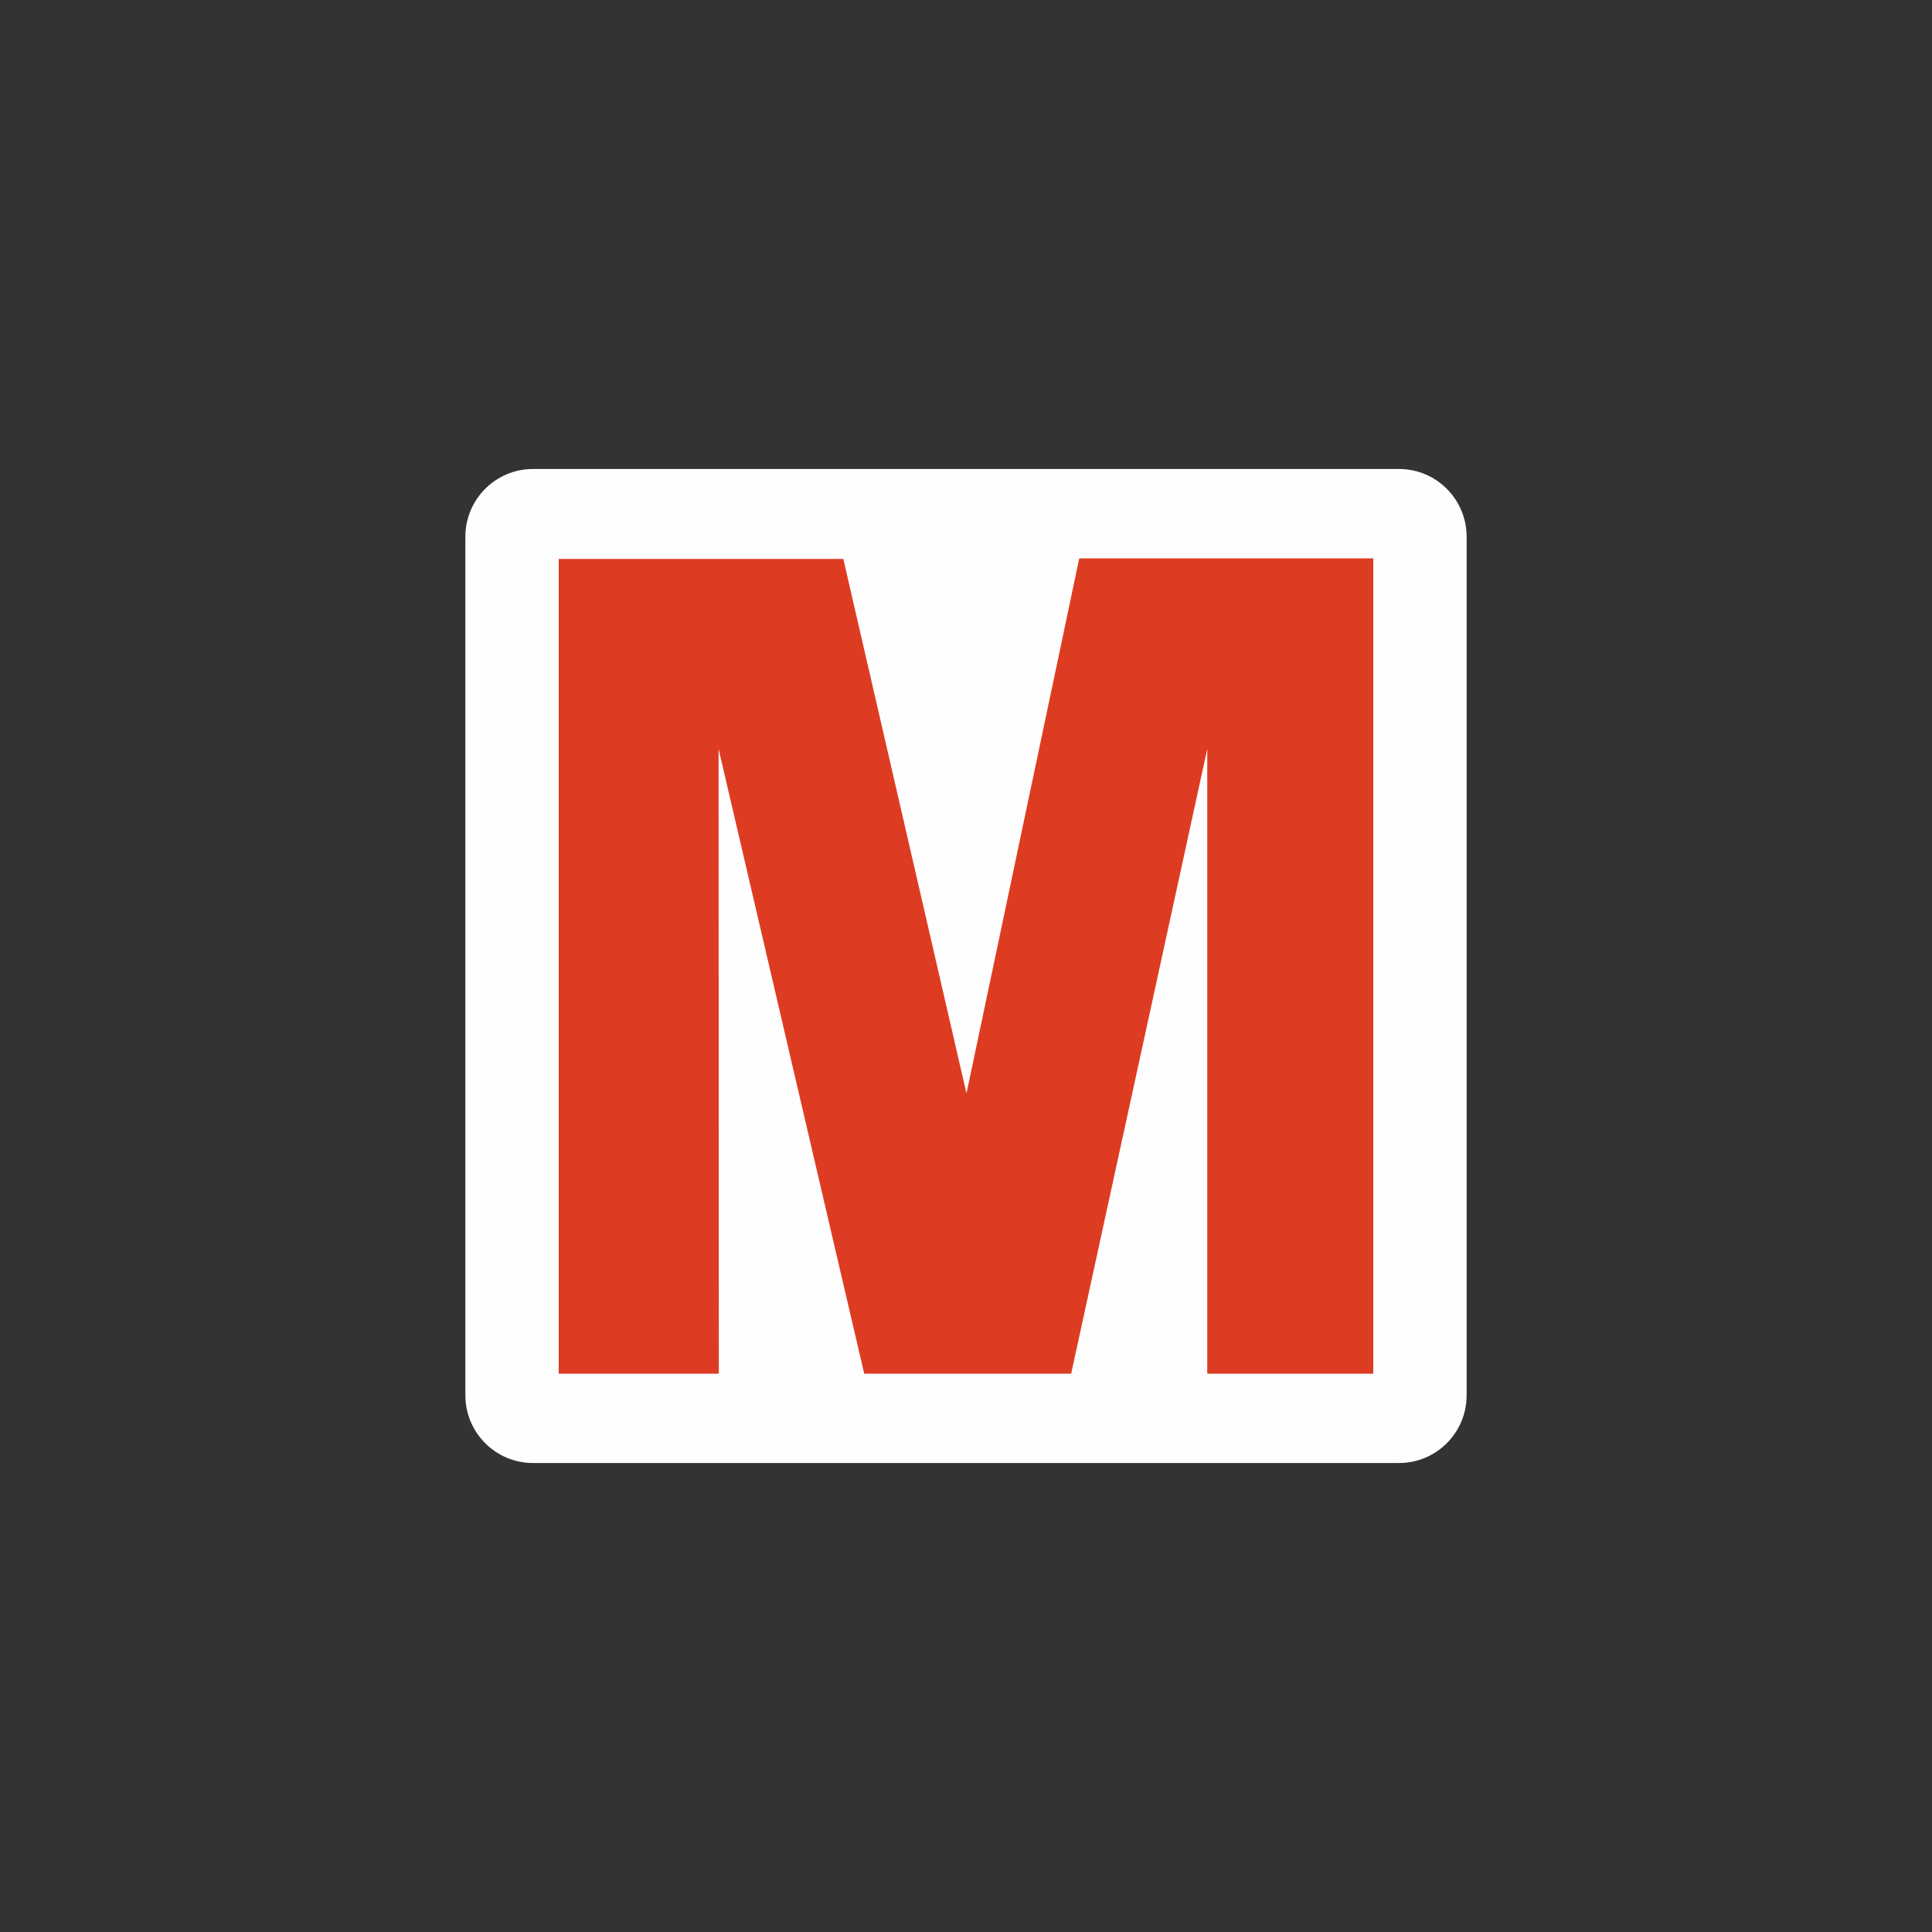 <svg width="48" height="48" viewBox="0 0 16 16" fill="none" xmlns="http://www.w3.org/2000/svg">
<rect x="0" y="0" width="16" height="16" fill="#333333" stroke="none"/>
<path d="M11.586 3.884H4.414C4.105 3.884 3.854 4.135 3.854 4.445V11.555C3.854 11.865 4.105 12.116 4.414 12.116H11.586C11.895 12.116 12.146 11.865 12.146 11.555V4.445C12.146 4.135 11.895 3.884 11.586 3.884Z" fill="#FEFEFE" />
<path d="M4.627 4.629H6.984L8.004 9.055L8.938 4.624H11.373V11.376H9.998V6.202L8.871 11.376H7.157L5.951 6.202L5.953 11.376H4.627V4.629Z" fill="#DD3C23" />
</svg>